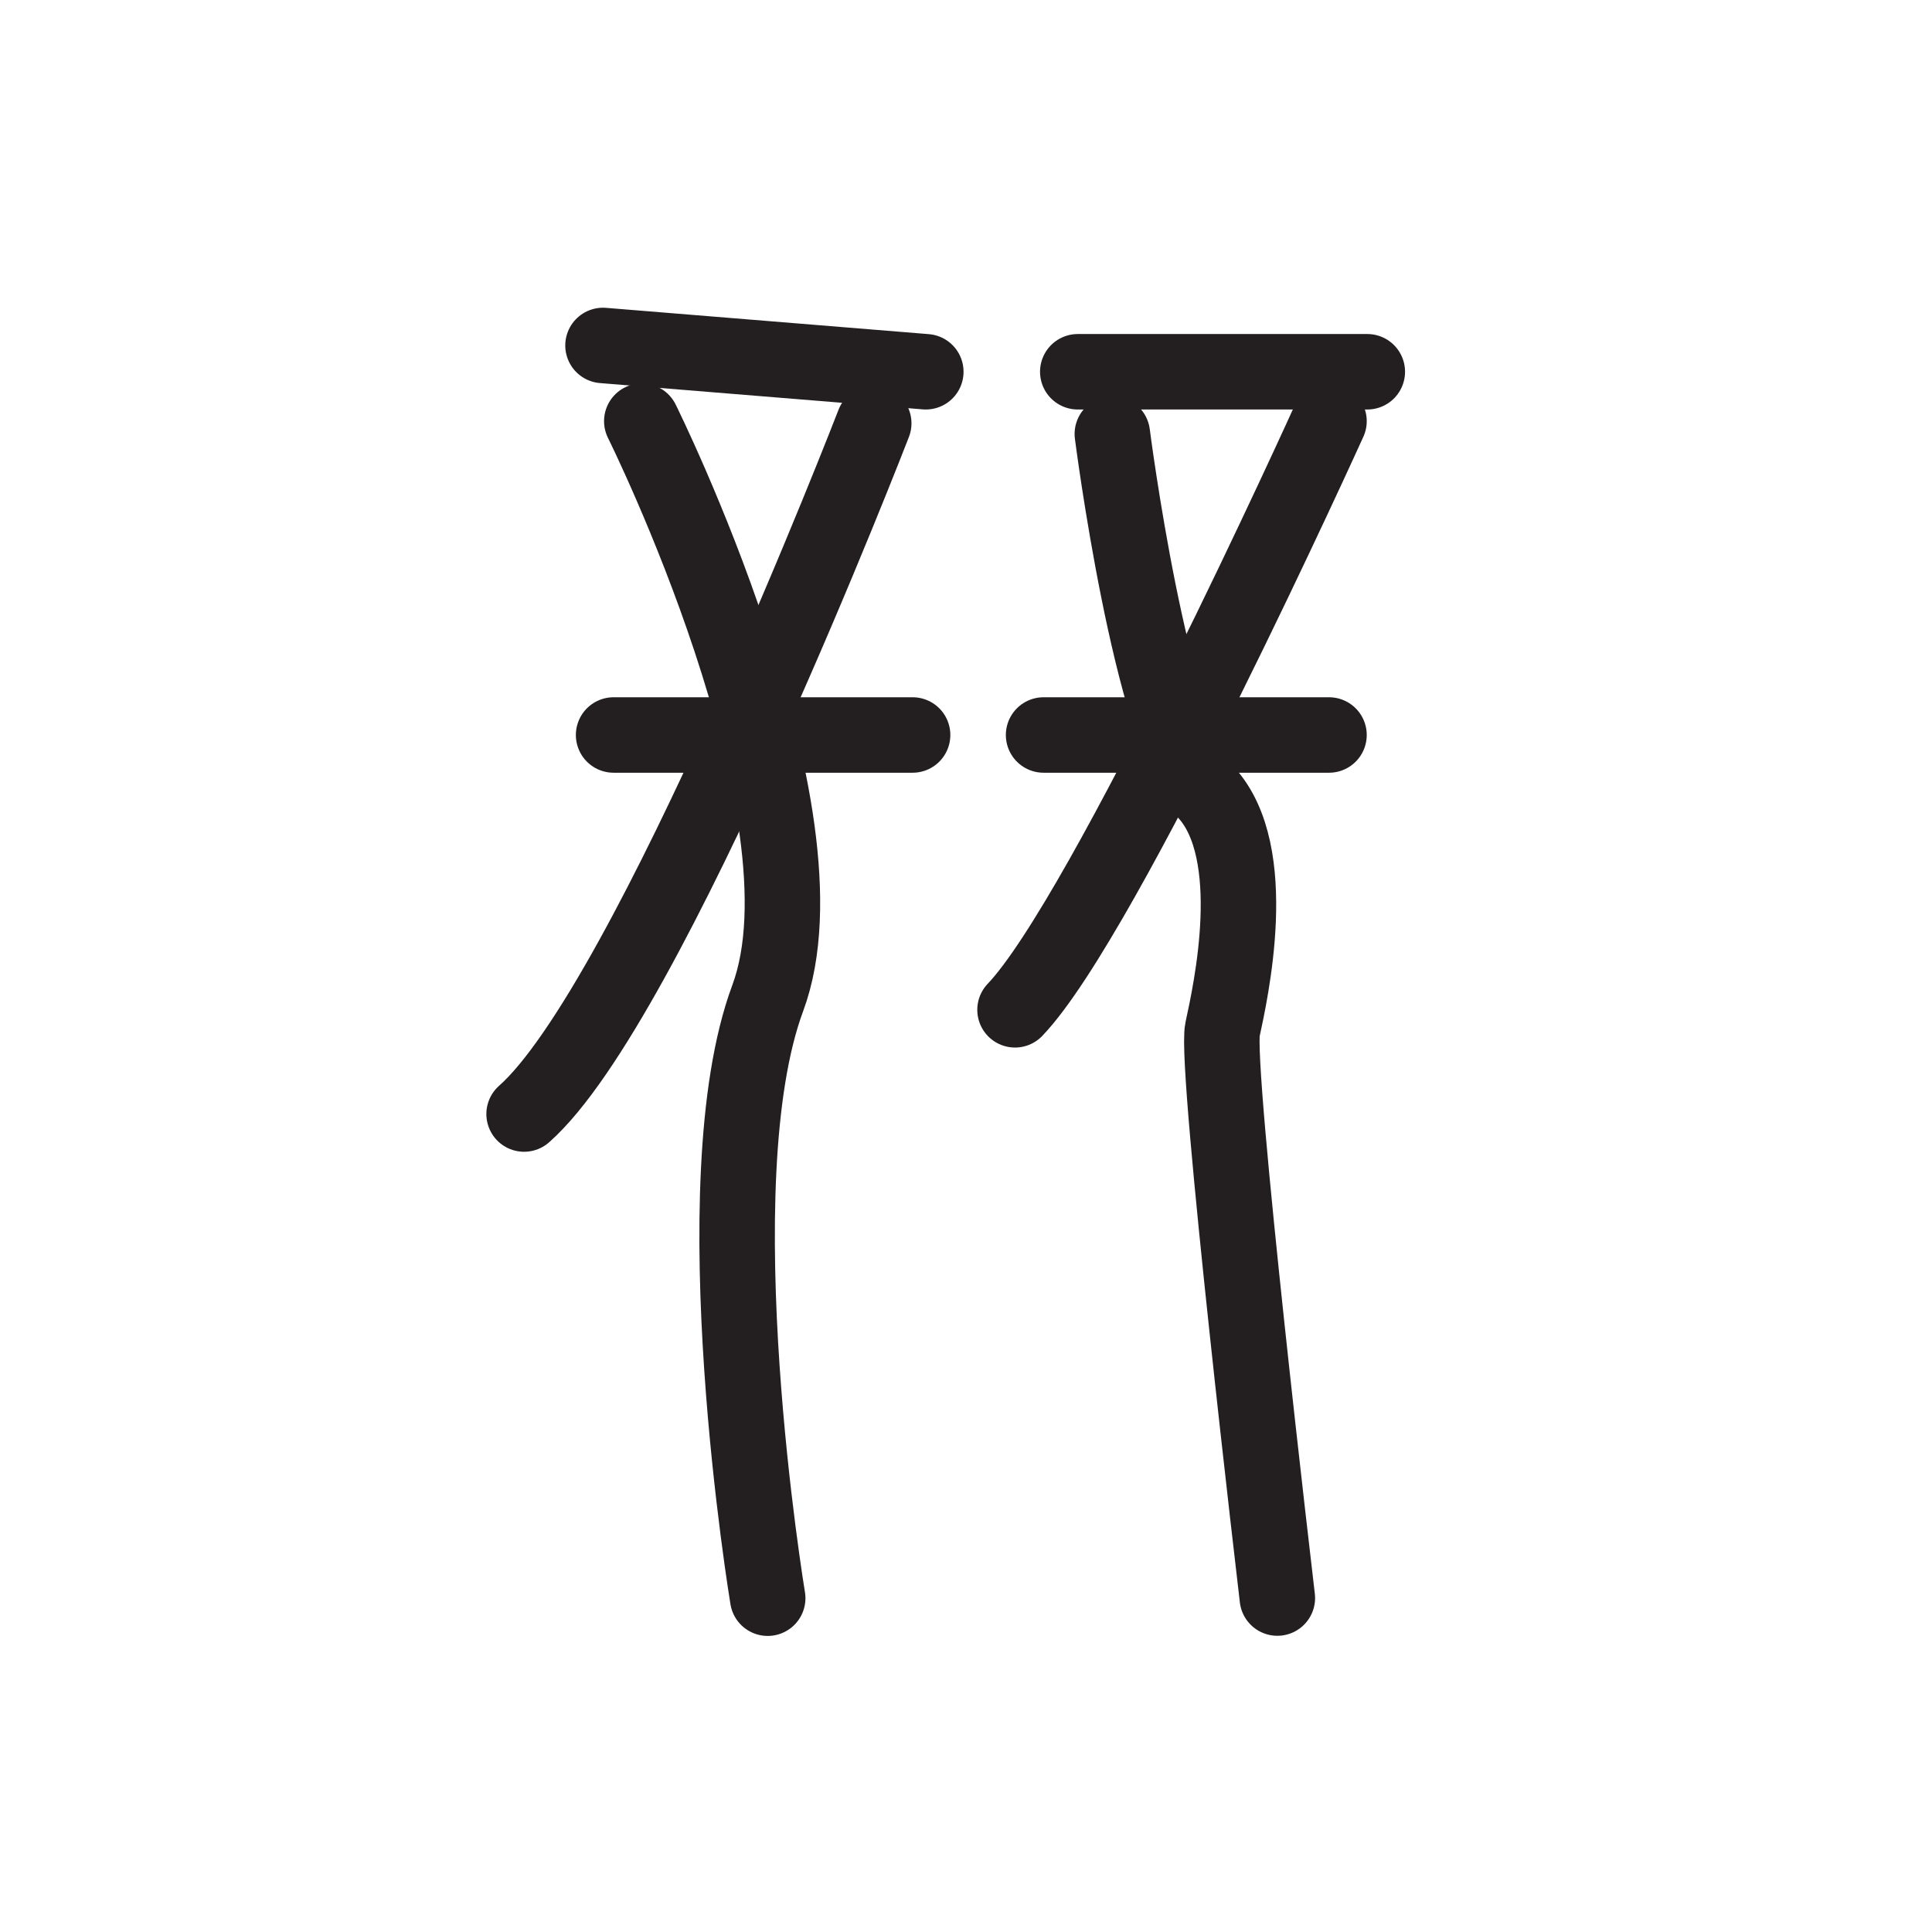 <svg xmlns="http://www.w3.org/2000/svg" width="512" height="512" viewBox="0 0 51.2 51.2">
  <line id="ssvg:0045-s1" x1="15.98" y1="9.155" x2="24.535" y2="9.852" fill="none" stroke="#231f20" stroke-linecap="round" stroke-linejoin="round" stroke-width="2"/>
  <path id="ssvg:0045-s2" d="M23.155,11.218s-5.942,15.375-9.266,18.305" fill="none" stroke="#231f20" stroke-linecap="round" stroke-linejoin="round" stroke-width="2"/>
  <line id="ssvg:0045-s3" x1="16.261" y1="19.478" x2="24.185" y2="19.478" fill="none" stroke="#231f20" stroke-linecap="round" stroke-linejoin="round" stroke-width="2"/>
  <path id="ssvg:0045-s4" d="M17.008,11.161s5.161,10.384,3.337,15.293,0,15.9,0,15.9" fill="none" stroke="#231f20" stroke-linecap="round" stroke-linejoin="round" stroke-width="2"/>
  <line id="ssvg:0045-s5" x1="28.562" y1="9.852" x2="36.235" y2="9.852" fill="none" stroke="#231f20" stroke-linecap="round" stroke-linejoin="round" stroke-width="2"/>
  <path id="ssvg:0045-s6" d="M35.22,11.161s-5.938,13.114-8.321,15.6" fill="none" stroke="#231f20" stroke-linecap="round" stroke-linejoin="round" stroke-width="2"/>
  <line id="ssvg:0045-s7" x1="27.656" y1="19.478" x2="35.22" y2="19.478" fill="none" stroke="#231f20" stroke-linecap="round" stroke-linejoin="round" stroke-width="2"/>
  <path id="ssvg:0045-s8" d="M29.478,11.5s1.01,7.894,2.485,9.5.645,5.307.435,6.284,1.453,15.066,1.453,15.066" fill="none" stroke="#231f20" stroke-linecap="round" stroke-linejoin="round" stroke-width="2"/>
</svg>
